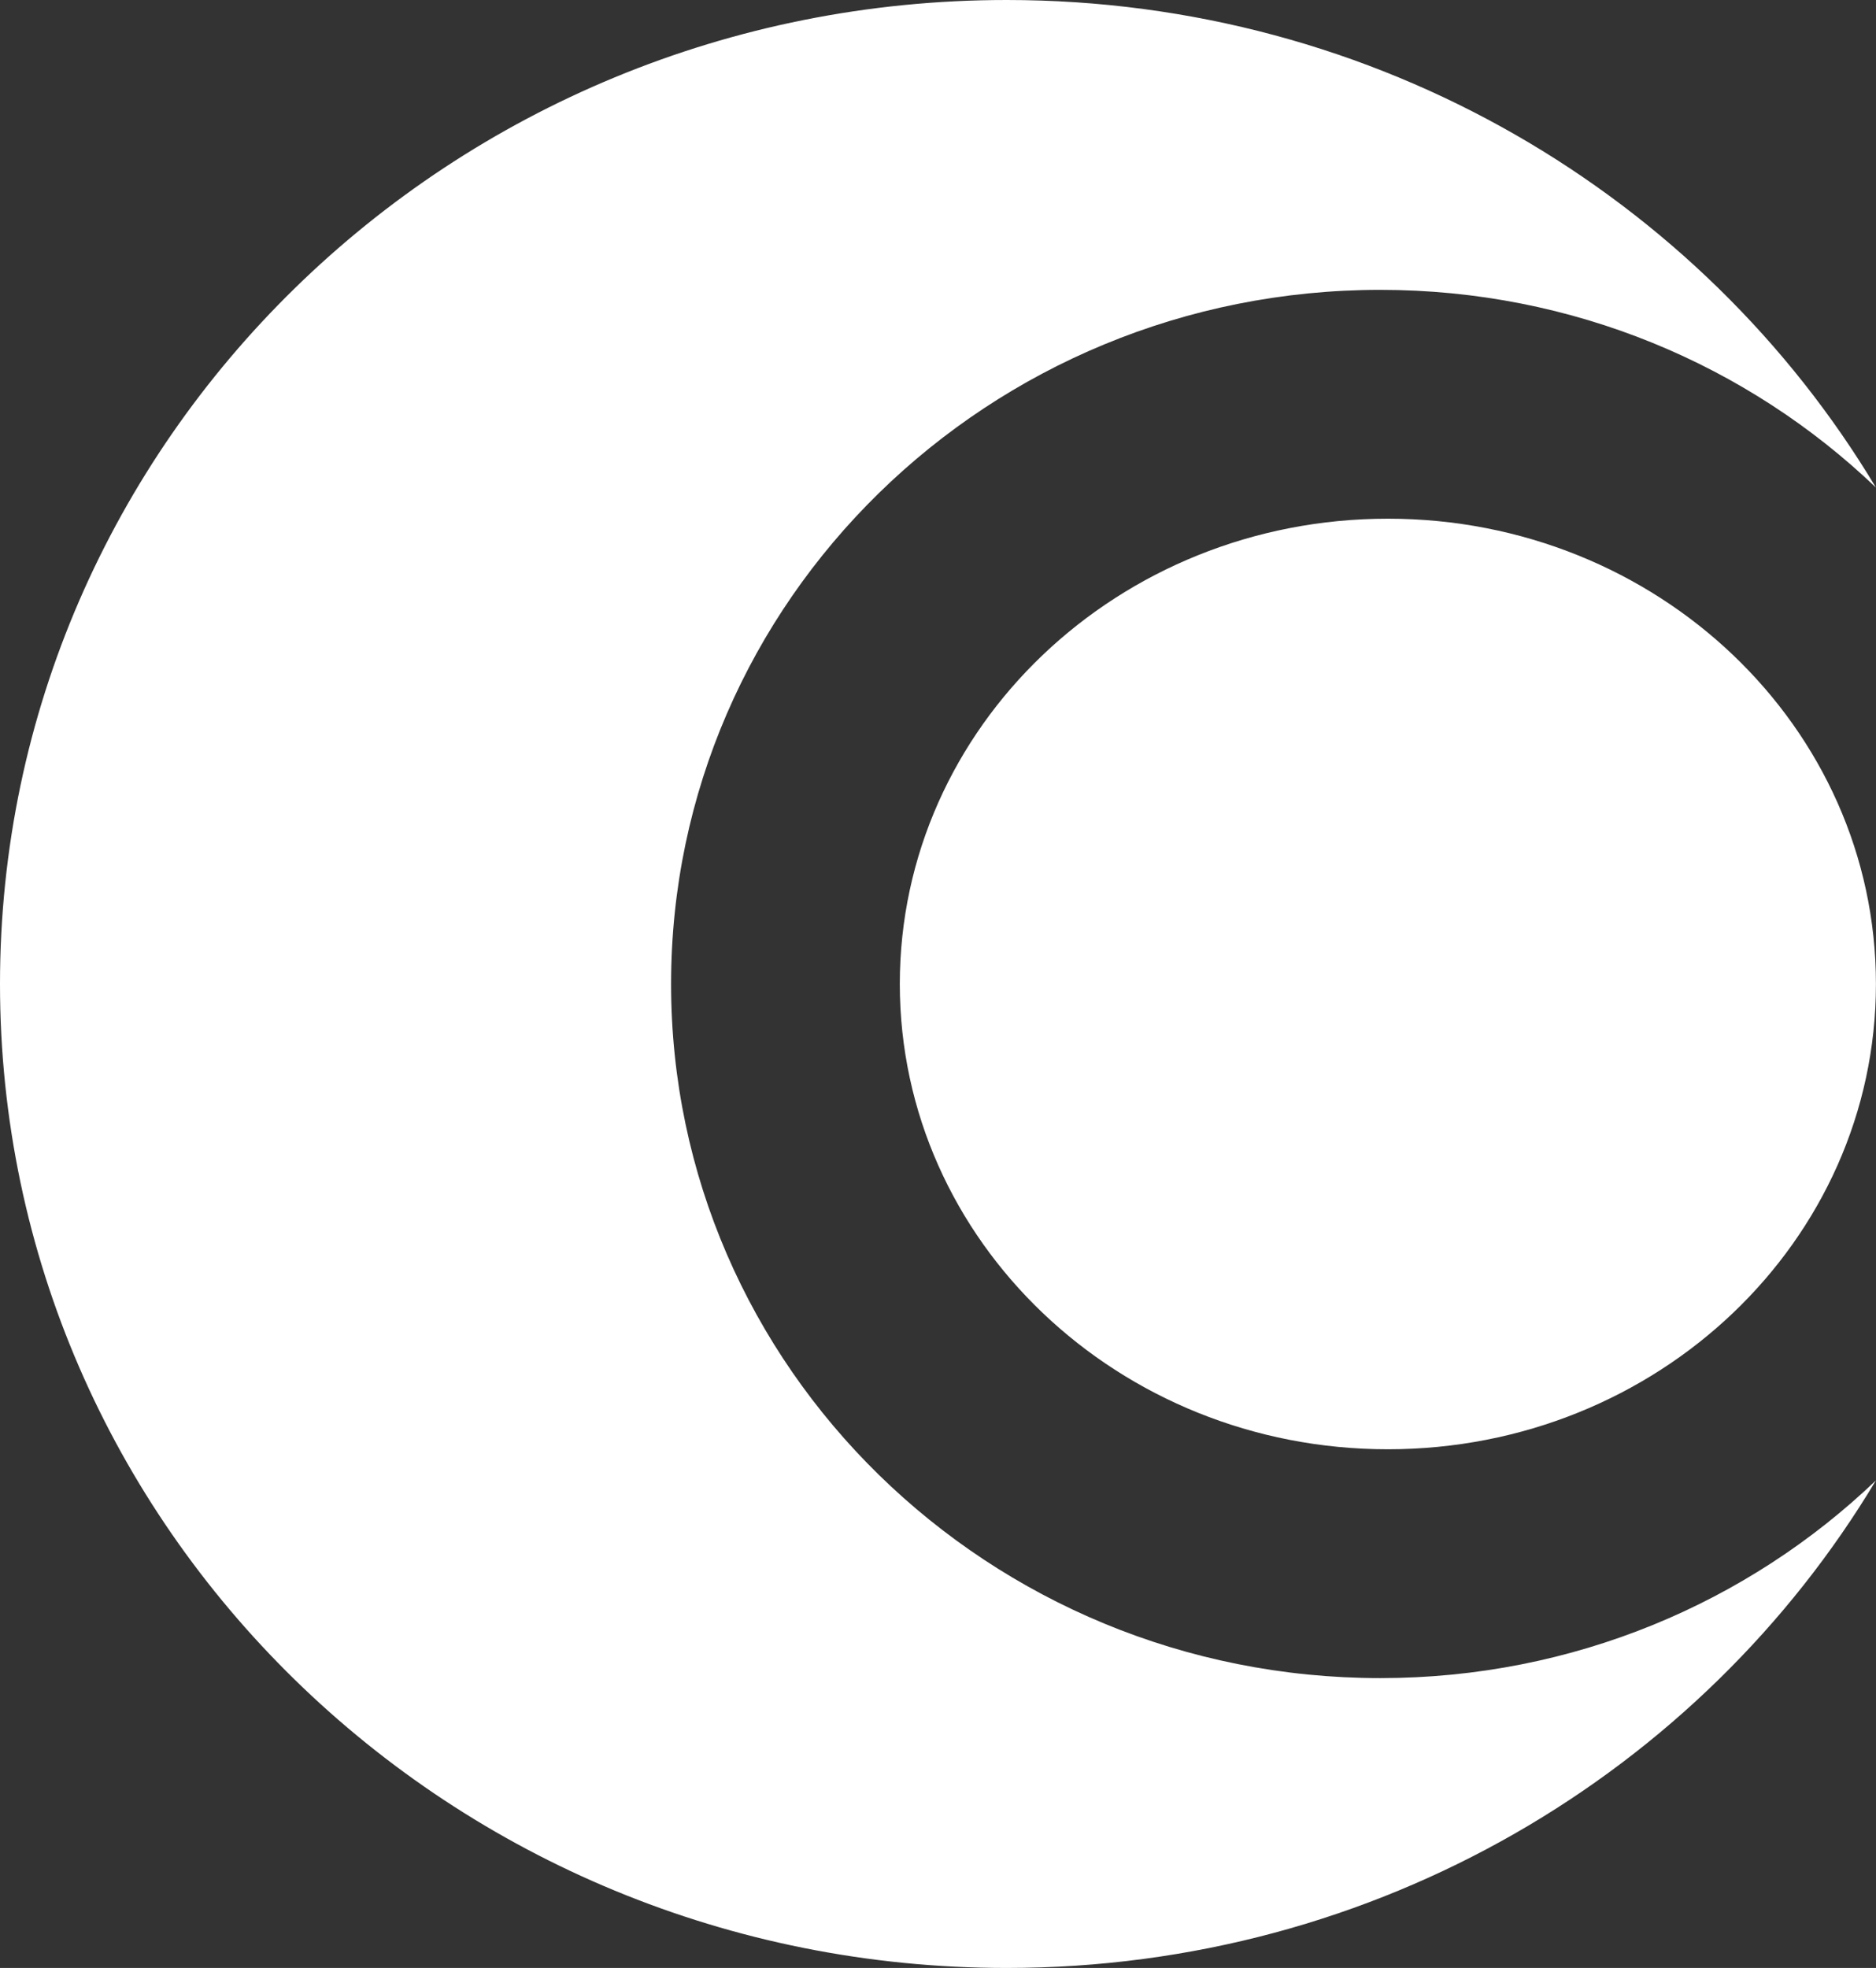 <svg width="123" height="129" viewBox="0 0 123 129" fill="none" xmlns="http://www.w3.org/2000/svg">
<rect x="0" y="0" width="123" height="129" fill="#333333" stroke="none"/>
<path d="M66 0C90.306 0 111.543 12.841 122.996 31.959C114.613 23.943 103.147 19 90.5 19C64.819 19 44 39.371 44 64.5C44 89.629 64.819 110 90.5 110C103.148 110 114.613 105.057 122.996 97.04C111.543 116.159 90.306 129 66 129C29.549 129 0 100.122 0 64.5C0 28.878 29.549 0 66 0ZM90.996 34C108.669 34 122.996 47.655 122.996 64.5C122.996 81.345 108.669 95 90.996 95C73.323 95 58.996 81.345 58.996 64.5C58.996 47.655 73.323 34 90.996 34Z" fill="white"/>
</svg>
